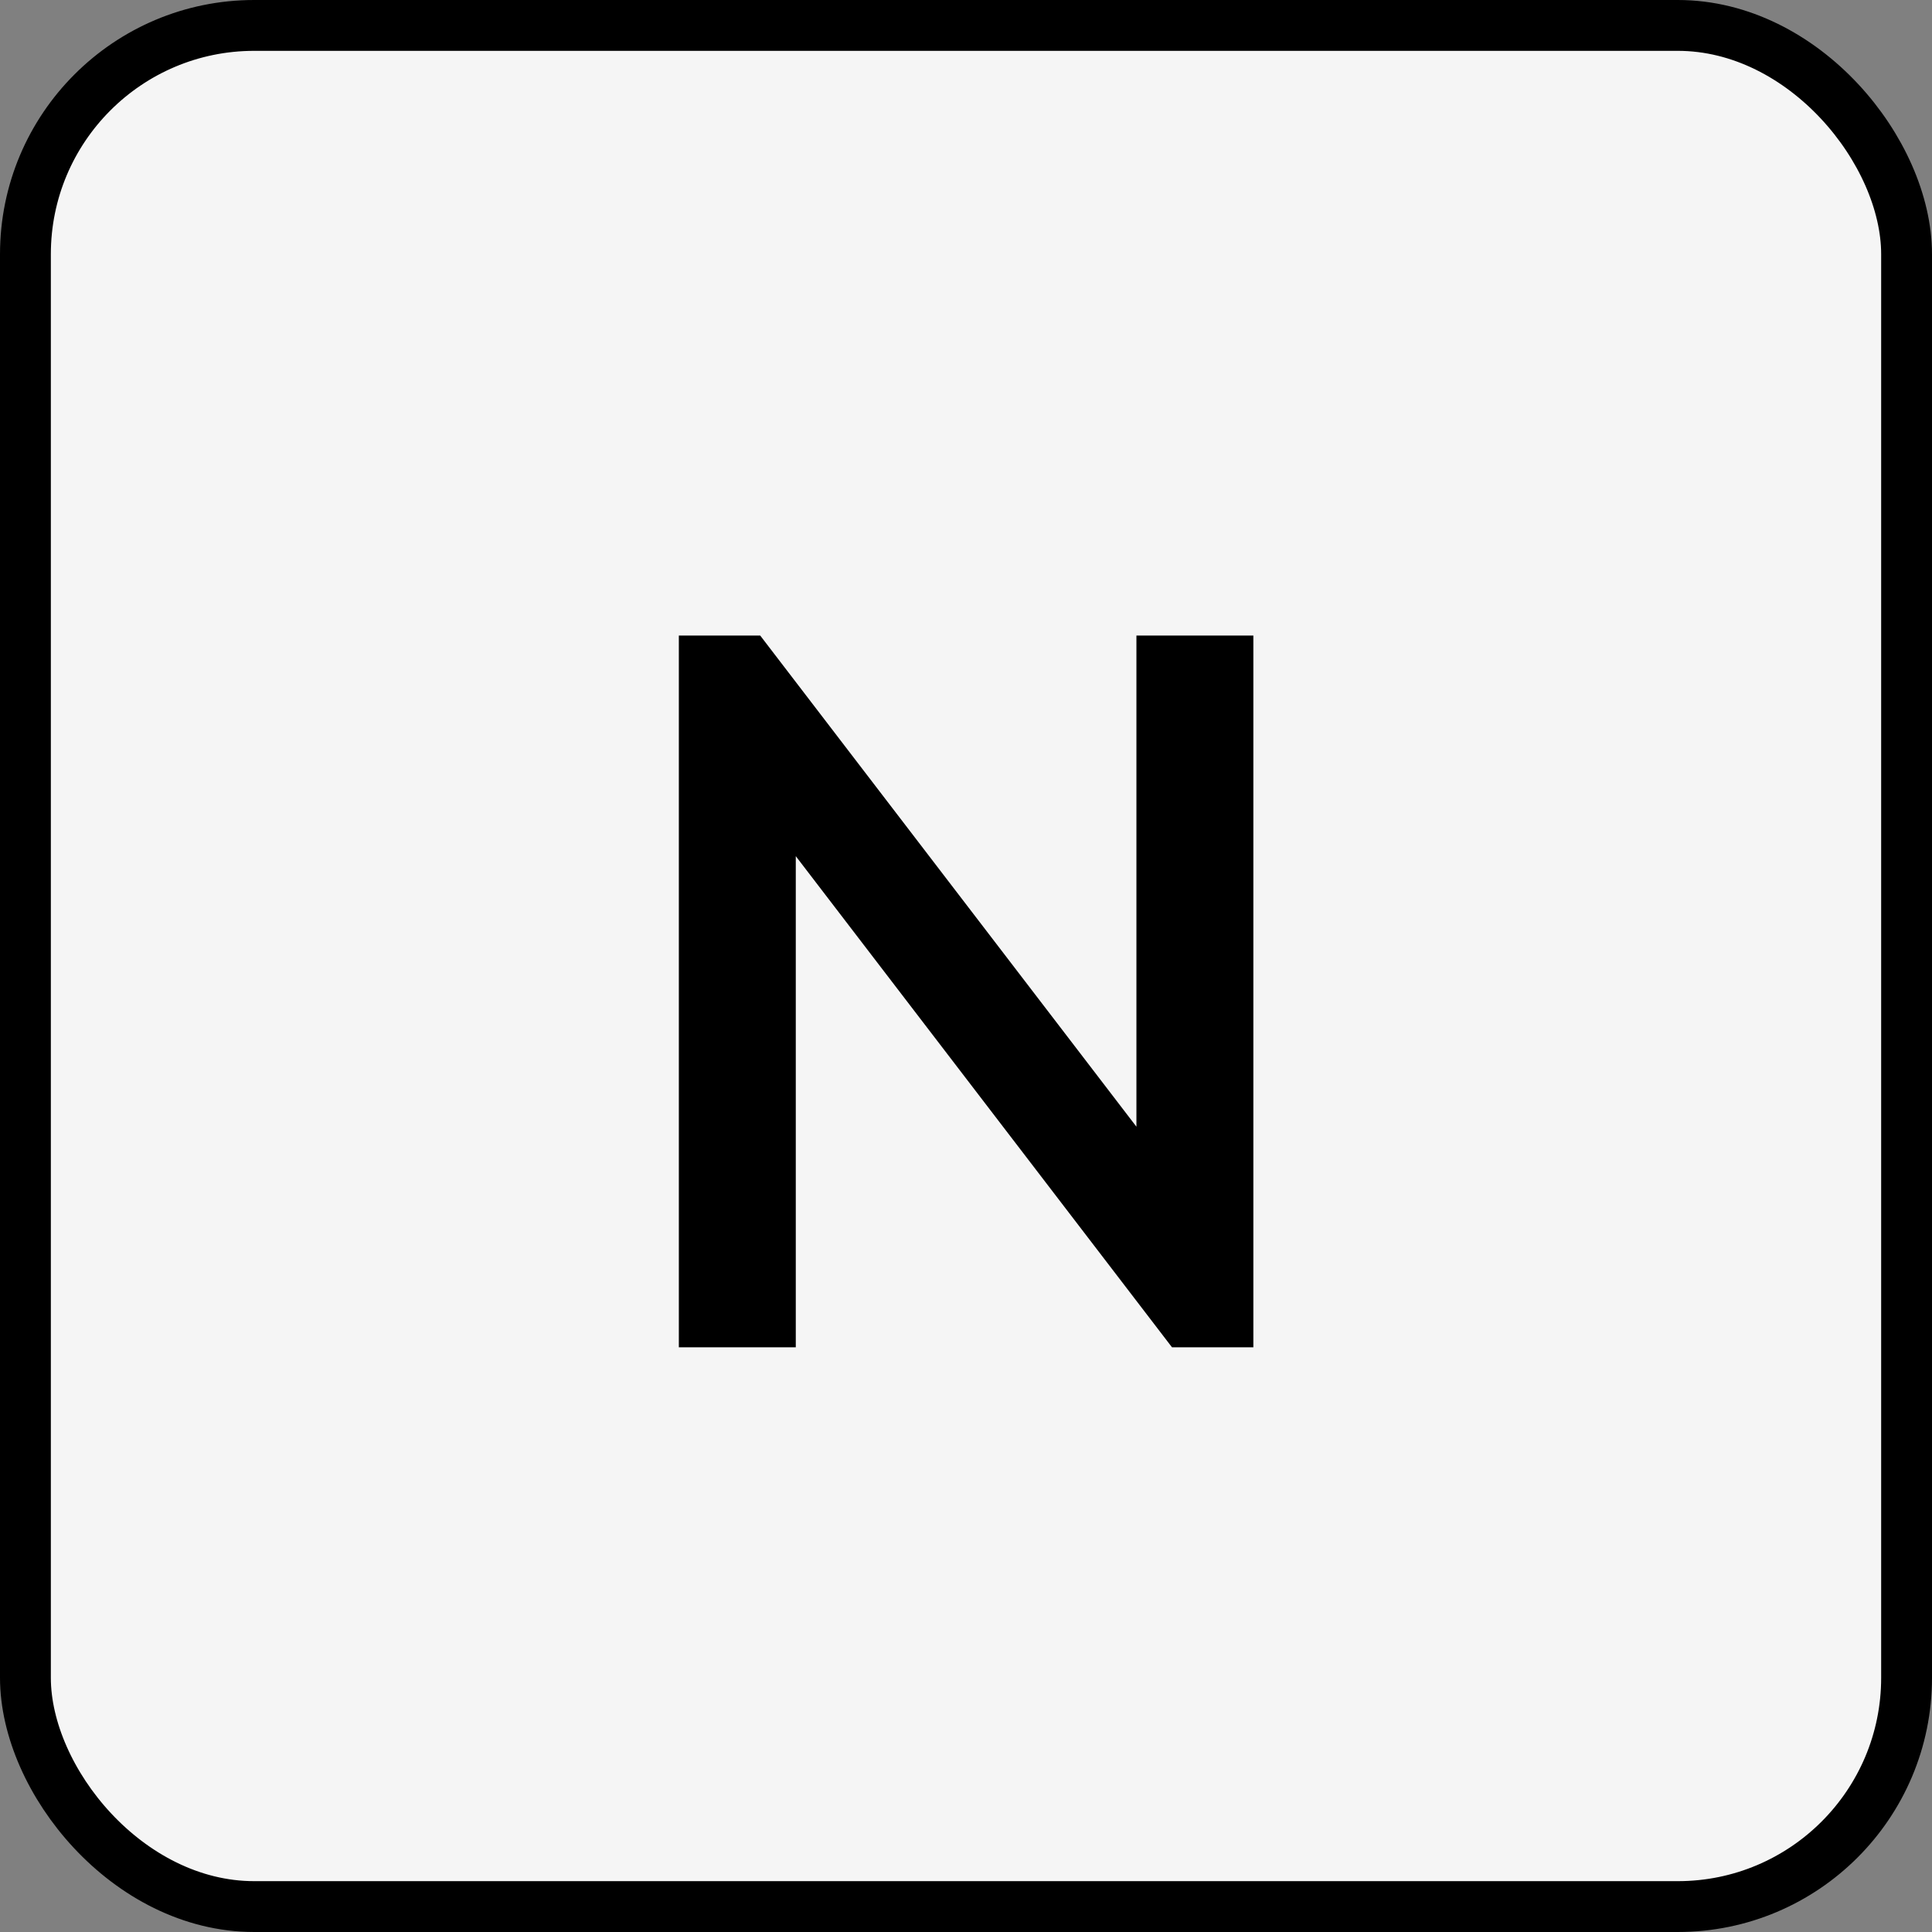 <svg width="76" height="76" viewBox="0 0 76 76" fill="none" xmlns="http://www.w3.org/2000/svg">
<rect x="0" y="0" width="76" height="76" fill="#808080" stroke="none"/>
<rect x="1" y="1" width="74" height="74" rx="9" fill="#F5F5F5"/>
<rect x="1" y="1" width="74" height="74" rx="9" stroke="black" stroke-width="2"/>
<path d="M26.704 53V25H29.904L31.304 30.28V53H26.704ZM46.104 53L29.344 31.12L29.904 25L46.664 46.88L46.104 53ZM46.104 53L44.704 48.08V25H49.304V53H46.104Z" fill="black"/>
</svg>
